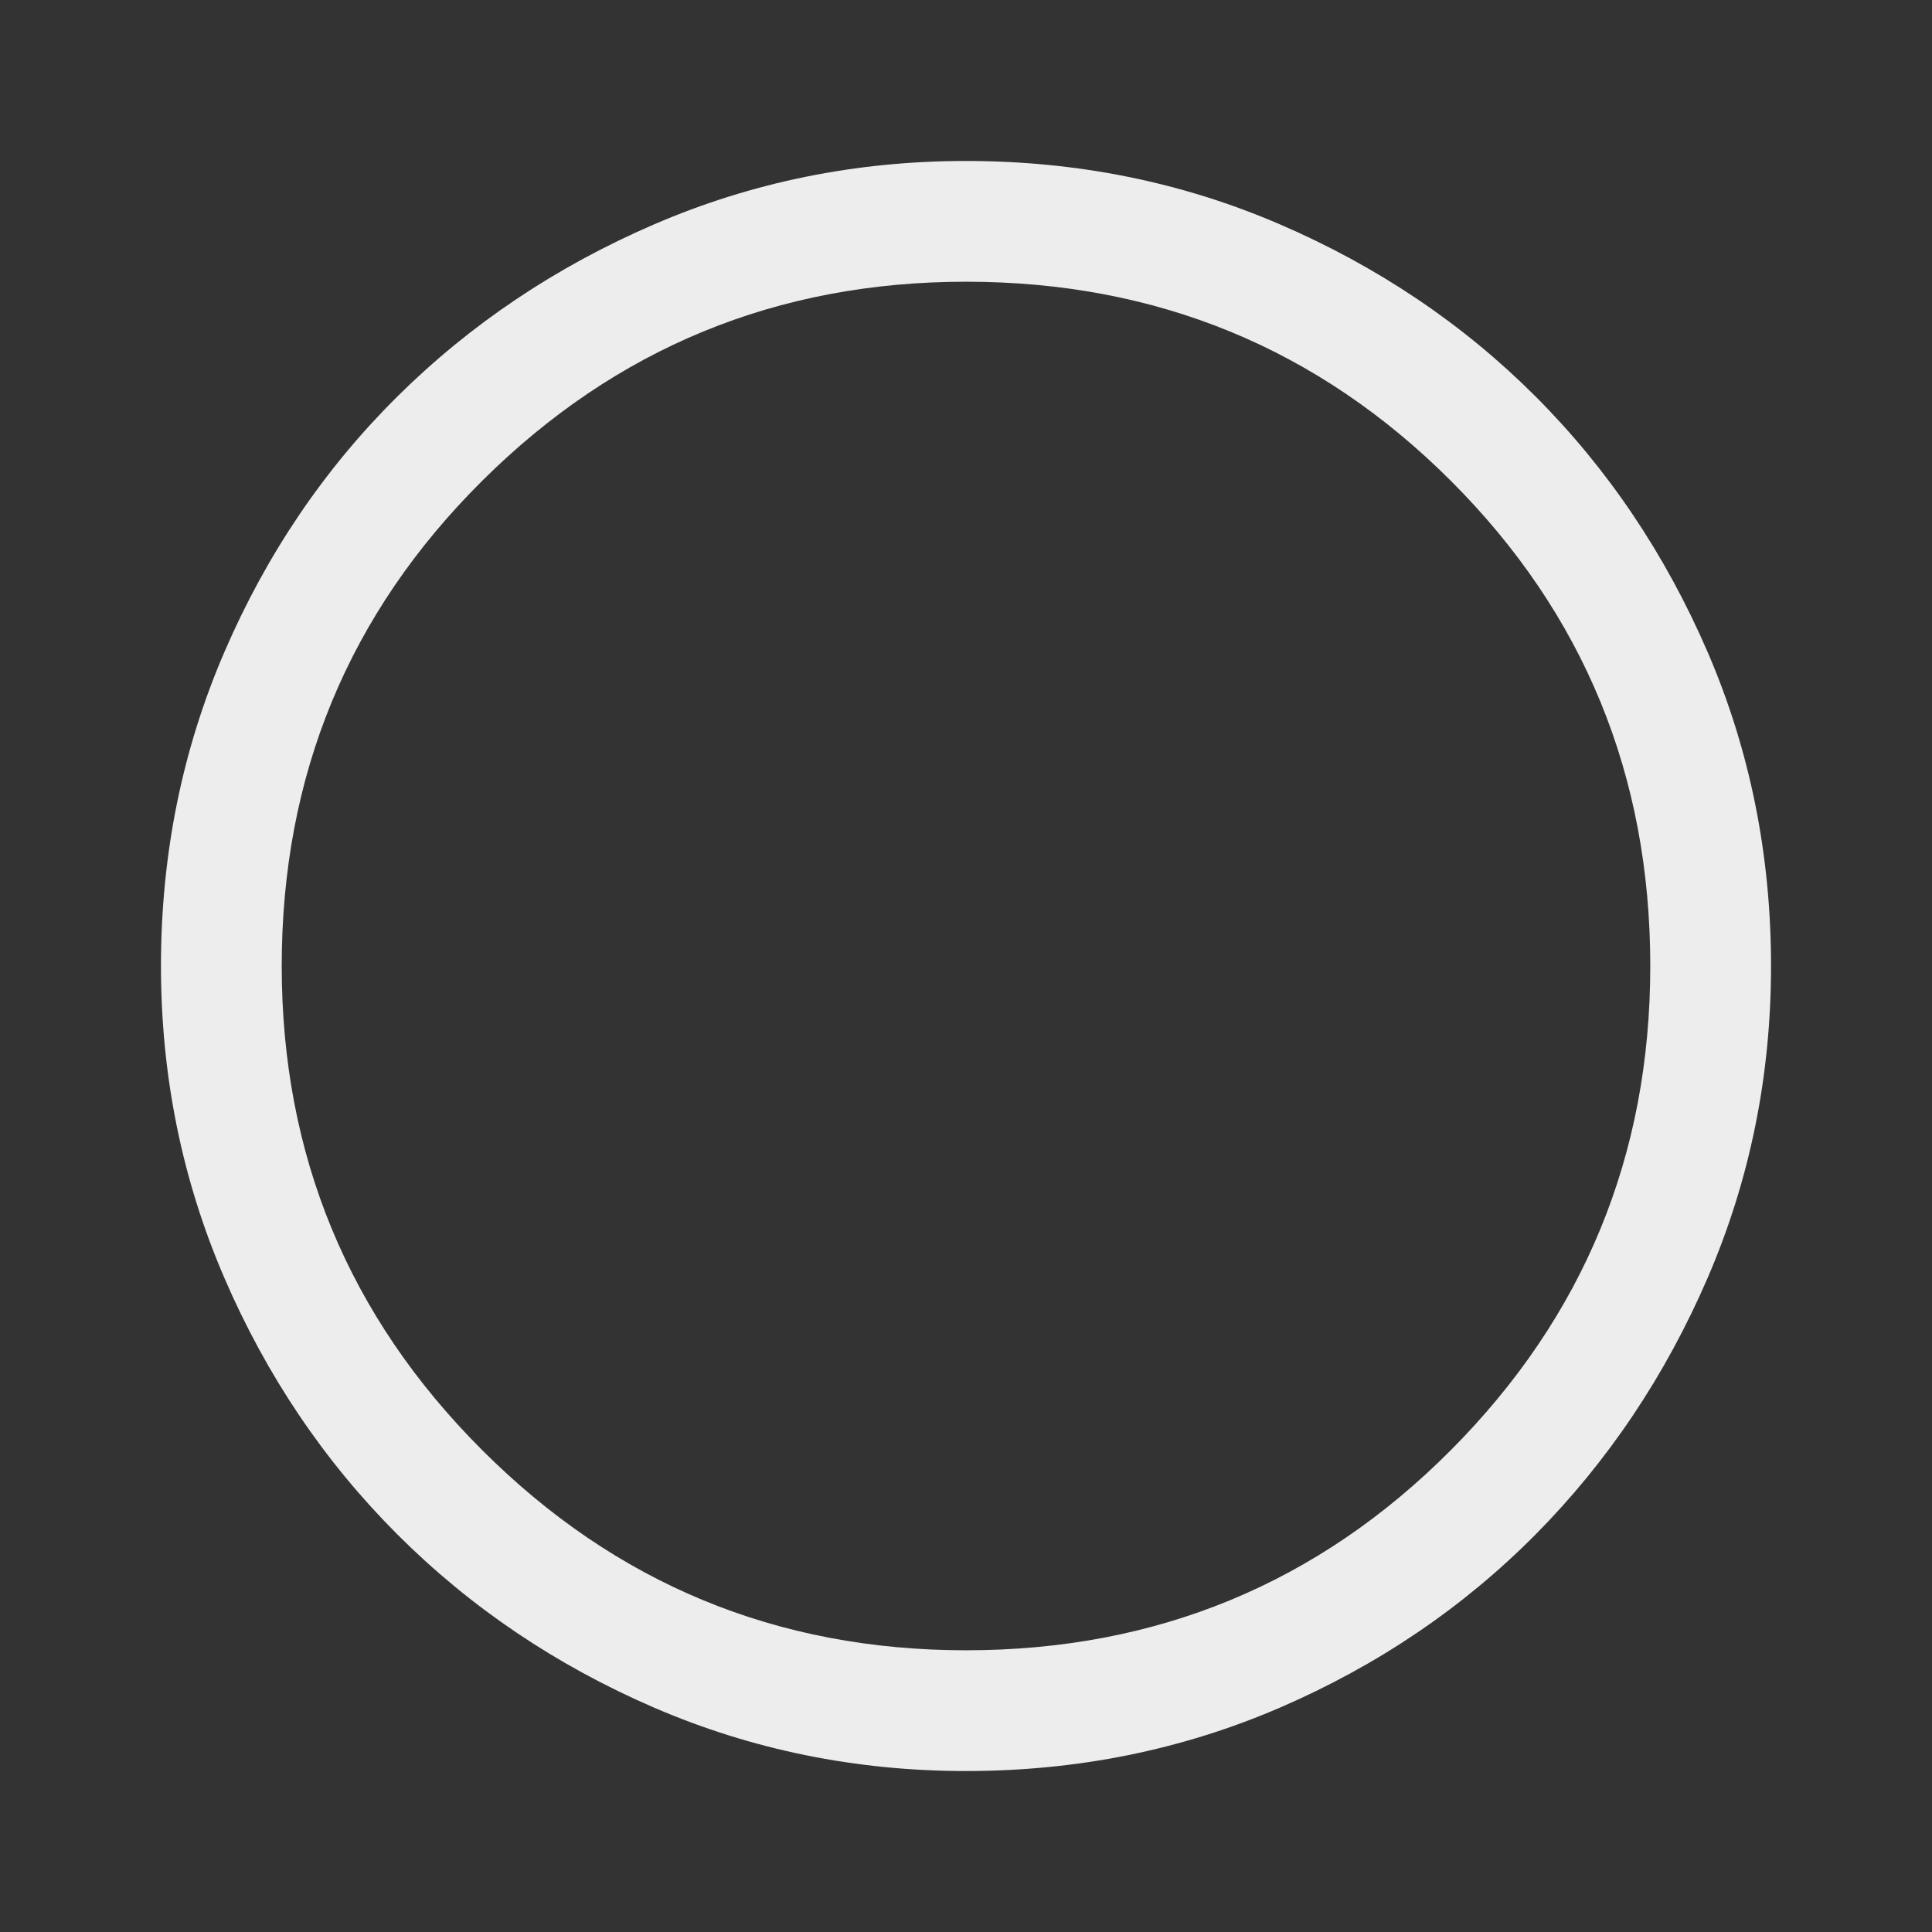 <svg width="22" height="22" viewBox="0 0 22 22" fill="none" xmlns="http://www.w3.org/2000/svg">
    <rect x="0" y="0" width="22" height="22" fill="#333333" stroke="none"/>
    <path d="M11 20.167C9.747 20.167 8.563 19.926 7.448 19.445C6.333 18.963 5.359 18.306 4.526 17.474C3.693 16.641 3.036 15.667 2.555 14.552C2.074 13.437 1.833 12.253 1.833 11C1.833 9.732 2.074 8.54 2.555 7.425C3.036 6.31 3.693 5.34 4.526 4.514C5.359 3.689 6.333 3.036 7.448 2.555C8.563 2.074 9.747 1.833 11 1.833C12.268 1.833 13.46 2.074 14.575 2.555C15.69 3.036 16.66 3.689 17.485 4.514C18.31 5.34 18.963 6.31 19.445 7.425C19.926 8.54 20.167 9.732 20.167 11C20.167 12.253 19.926 13.437 19.445 14.552C18.963 15.667 18.31 16.641 17.485 17.474C16.66 18.306 15.69 18.963 14.575 19.445C13.46 19.926 12.268 20.167 11 20.167ZM11 18.792C13.169 18.792 15.01 18.032 16.523 16.511C18.035 14.991 18.792 13.154 18.792 11C18.792 8.83 18.035 6.989 16.523 5.477C15.01 3.965 13.169 3.208 11 3.208C8.846 3.208 7.009 3.965 5.489 5.477C3.968 6.989 3.208 8.83 3.208 11C3.208 13.154 3.968 14.991 5.489 16.511C7.009 18.032 8.846 18.792 11 18.792Z" fill="#EDEDED"/>
</svg>
